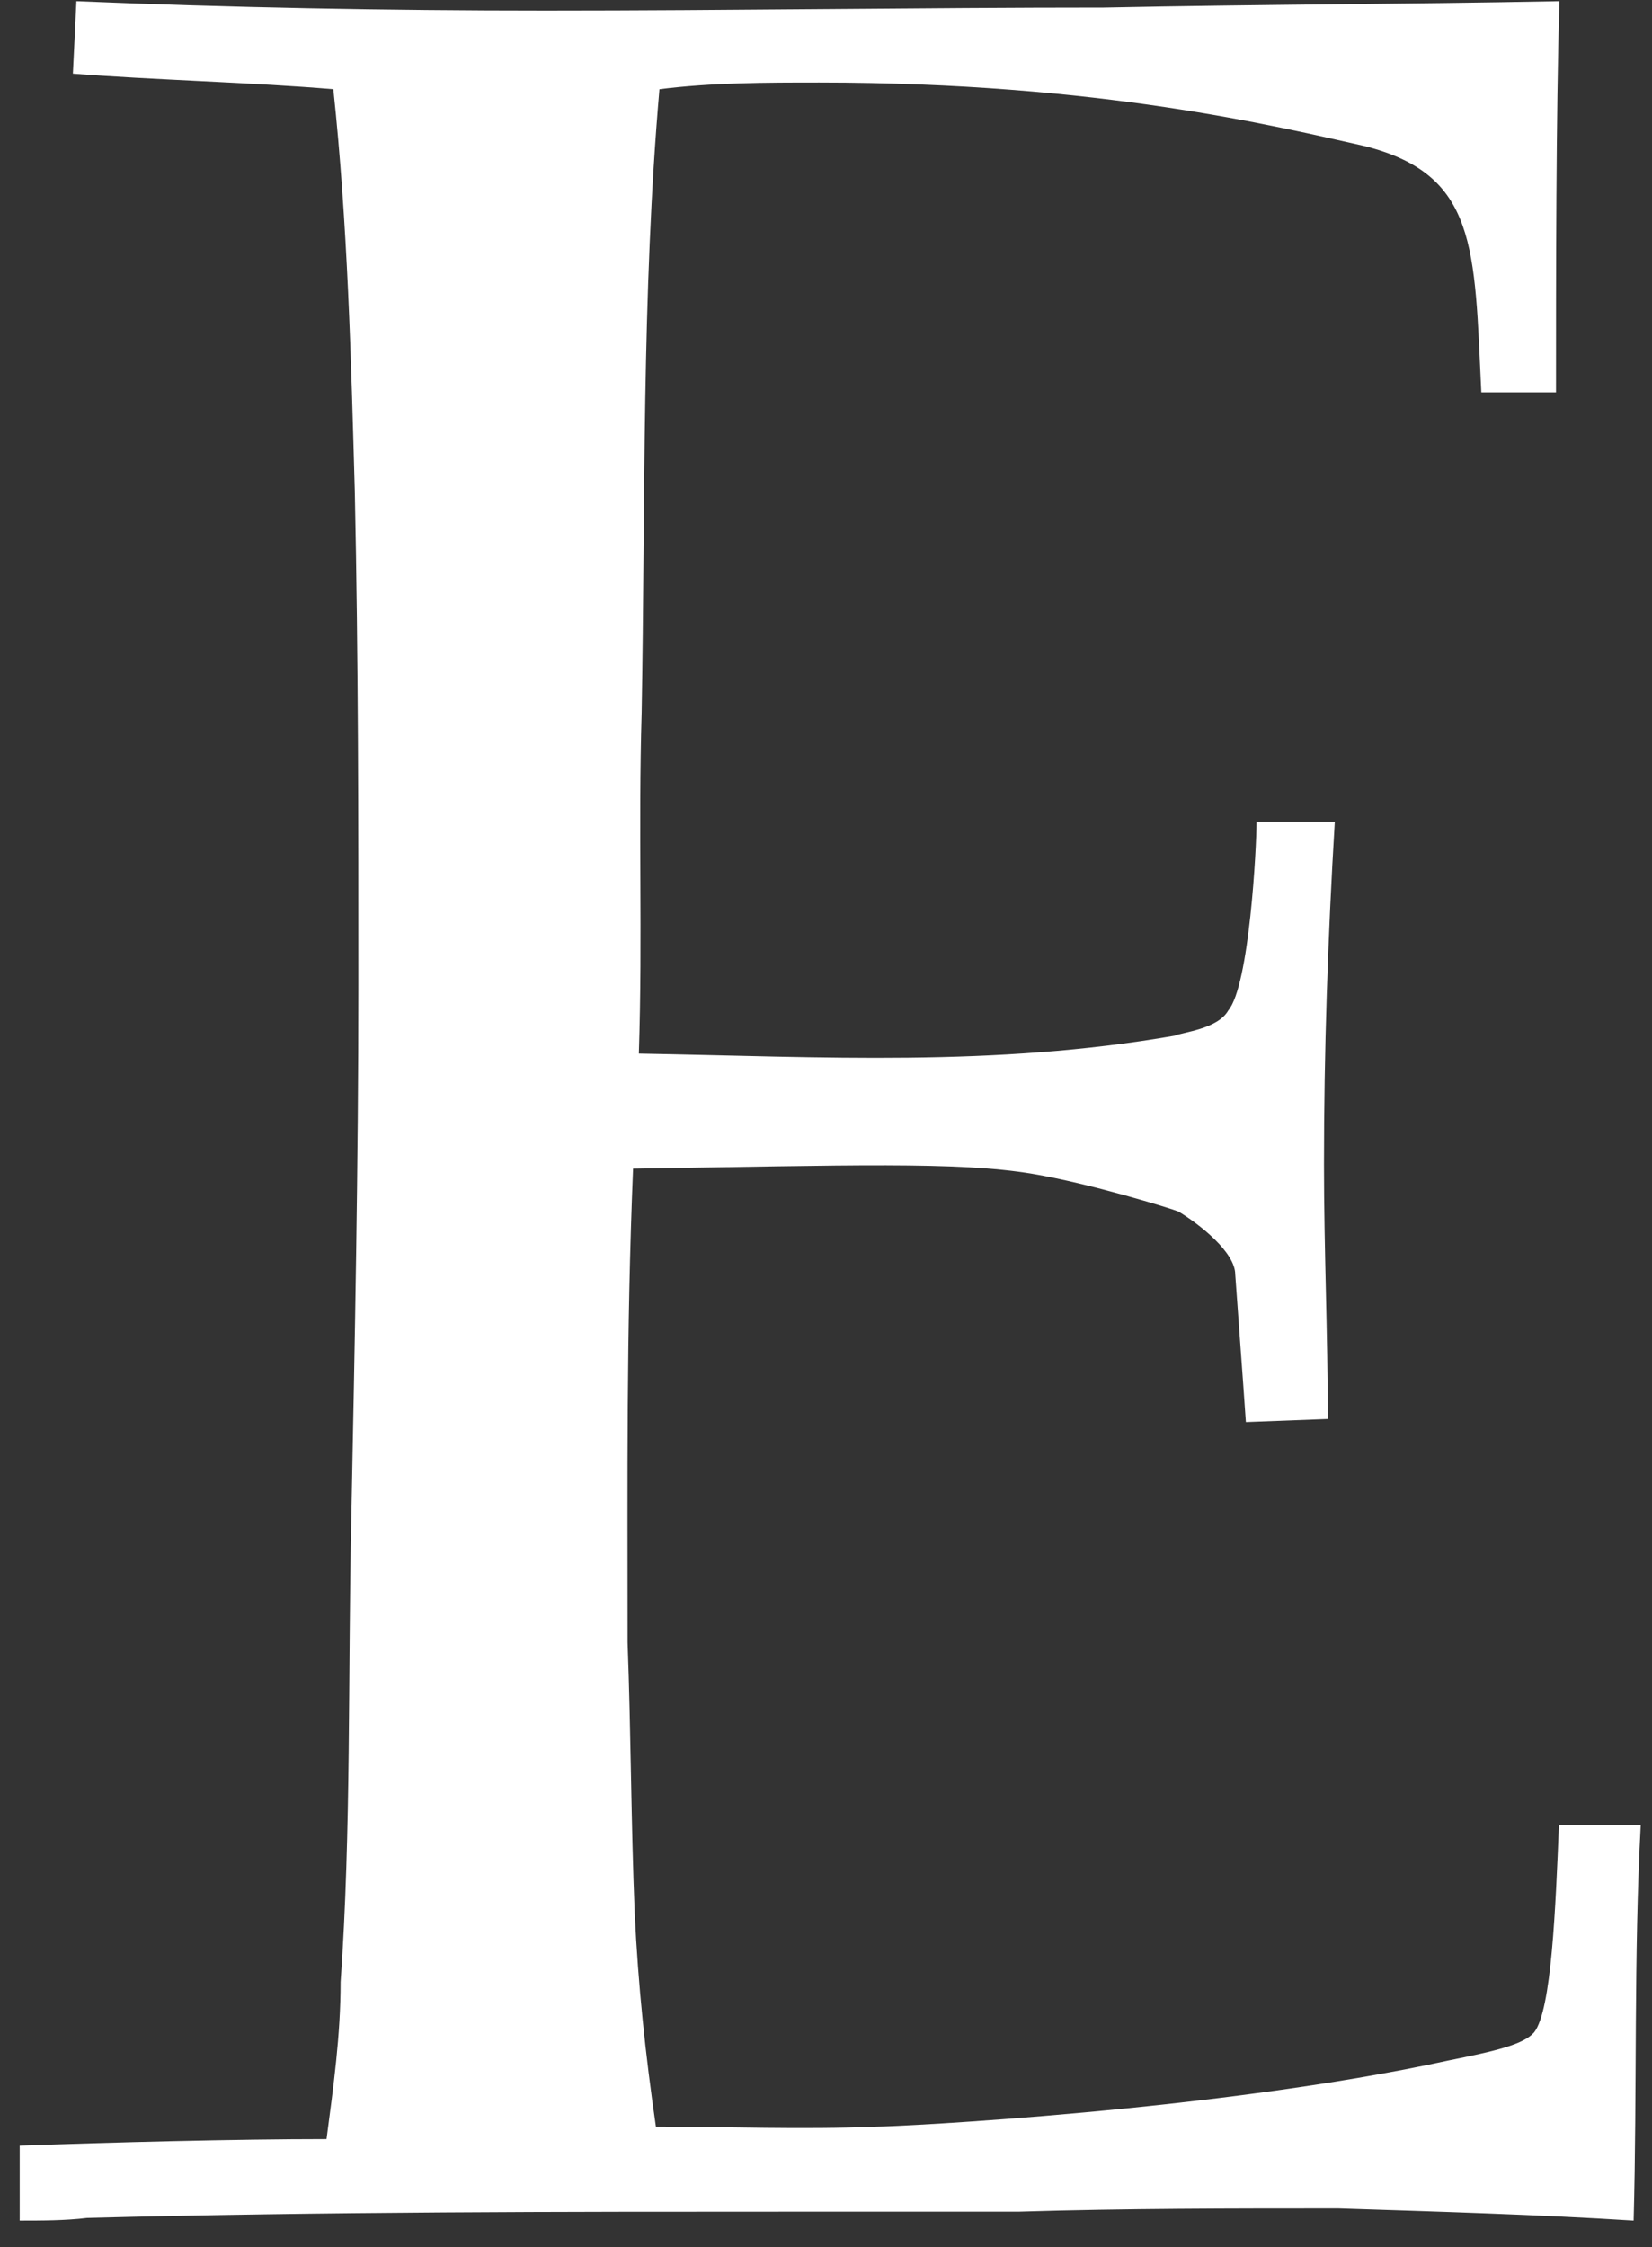 <svg width="50" height="68" viewBox="0 0 50 68" fill="none" xmlns="http://www.w3.org/2000/svg">
<rect x="0" y="0" width="50" height="68" fill="#333333" stroke="none"/>
<path d="M47.184 55.224C47.081 57.694 46.964 60.837 46.431 61.506C46.108 61.875 45.251 62.072 43.843 62.355C36.856 63.882 27.17 64.358 26.524 64.358C24.269 64.452 22.004 64.358 19.852 64.358C19.533 62.166 19.314 60.078 19.21 57.887C19.098 55.116 19.098 52.458 18.995 49.705C18.995 44.657 18.955 40.404 19.161 35.366C25.726 35.267 28.995 35.146 31.251 35.523C32.973 35.81 35.453 36.574 35.668 36.664C36.309 37.05 37.386 37.898 37.386 38.568C37.493 40.09 37.605 41.523 37.708 43.036L40.188 42.942C40.188 40.377 40.072 37.809 40.072 35.24C40.072 31.818 40.188 28.387 40.399 24.871H38.031C38.031 25.634 37.816 29.82 37.175 30.579C36.852 31.149 35.767 31.239 35.556 31.342C30.072 32.294 24.937 31.984 19.336 31.885C19.453 28.27 19.314 25.163 19.421 21.548C19.533 15.261 19.421 8.893 19.959 2.7C21.569 2.498 23.192 2.498 24.802 2.498C33.3 2.498 38.7 3.841 41.282 4.416C44.722 5.278 44.623 7.501 44.834 11.875H47.094C47.094 8.354 47.094 3.558 47.197 0.037C42.363 0.131 38.255 0.131 33.412 0.23C27.811 0.23 22.112 0.32 16.511 0.32C11.672 0.32 6.937 0.23 2.313 0.037L2.206 2.229C4.573 2.417 7.726 2.498 10.089 2.7C10.524 6.787 10.627 10.882 10.739 14.879C10.847 19.922 10.847 24.871 10.847 29.82C10.847 35.245 10.739 40.669 10.632 46C10.529 50.661 10.632 55.417 10.309 59.98C10.309 61.601 10.094 63.123 9.883 64.735C7.085 64.735 3.389 64.834 0.596 64.933V67.201C1.237 67.201 1.99 67.201 2.636 67.12C9.843 66.931 16.941 66.931 24.157 66.931H30.829C34.063 66.832 37.287 66.832 40.507 66.832C43.52 66.931 46.534 67.016 49.444 67.201C49.552 63.222 49.444 59.207 49.659 55.224H47.184Z" fill="white"/>
</svg>
